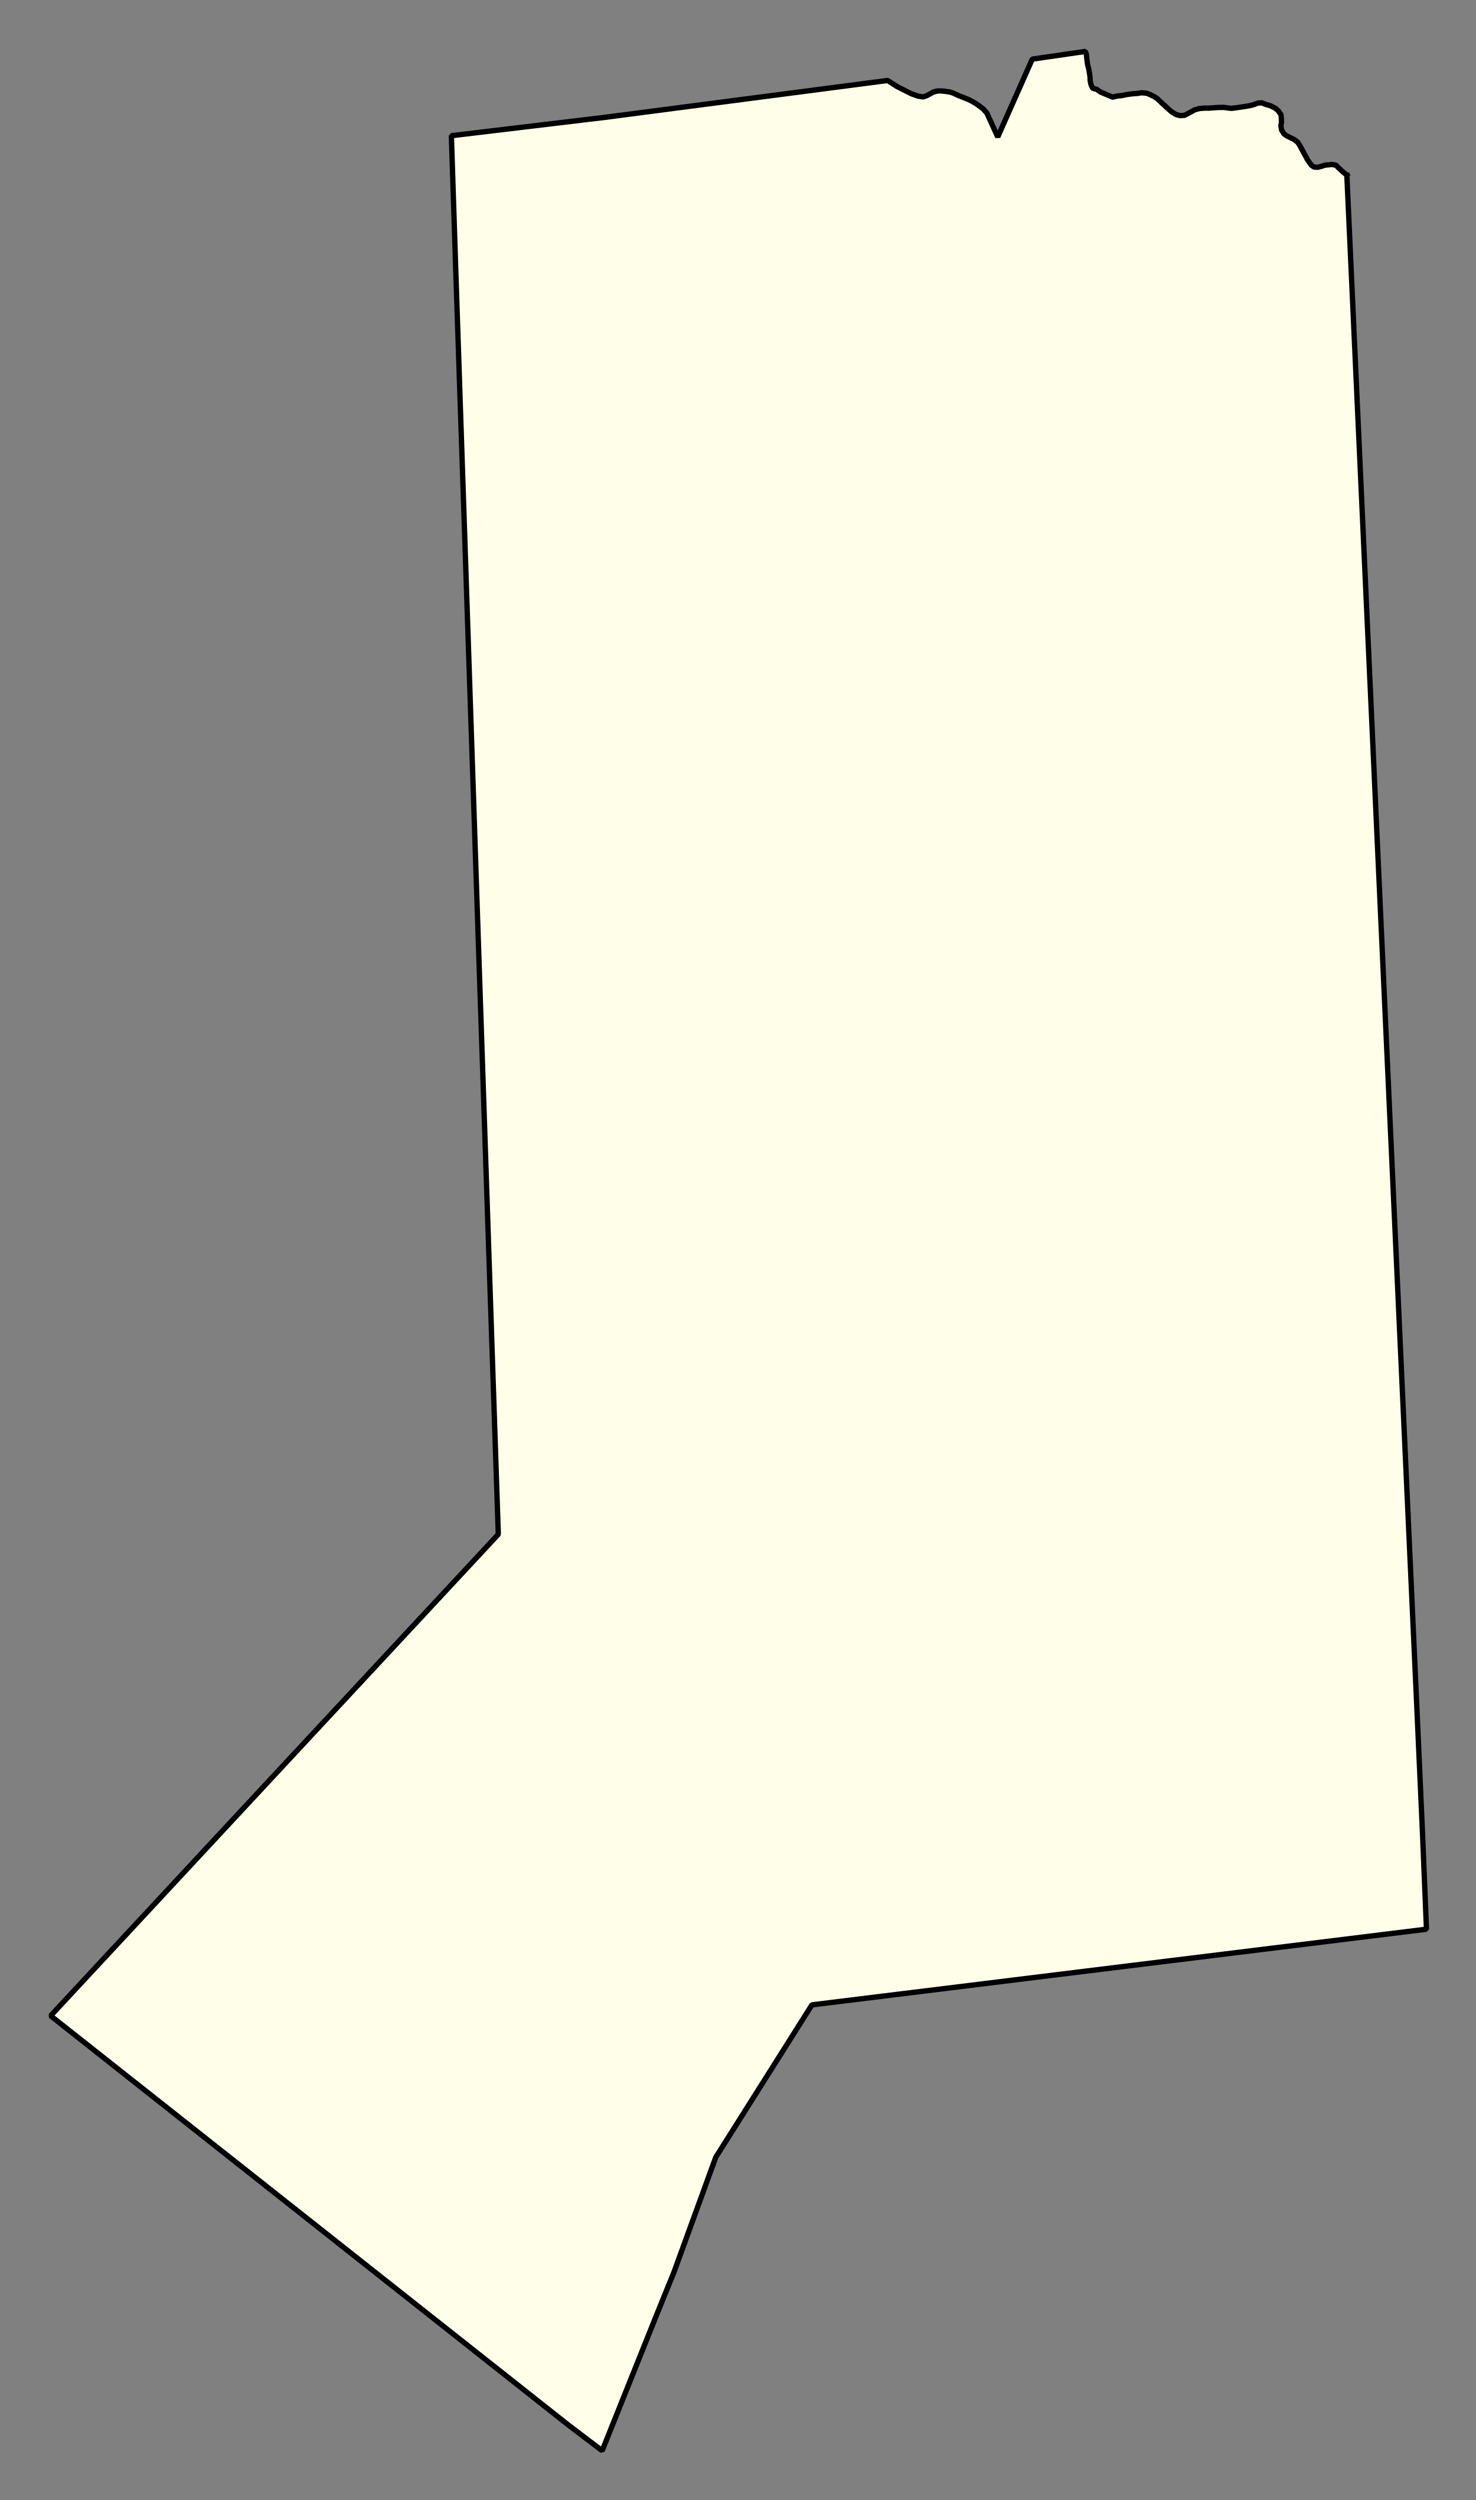 <svg xmlns="http://www.w3.org/2000/svg" role="img" viewBox="353.87 425.50 61.51 104.13"><rect x="353.87" y="425.50" width="61.51" height="104.13" fill="#808080" stroke="none"/><title>Huntington</title><g id="g14955" fill="#fefee9" fill-opacity="1" fill-rule="evenodd" stroke="#000" stroke-linecap="square" stroke-linejoin="bevel" stroke-opacity="1" stroke-width=".098" transform="translate(-216.714 -21.7) scale(2.264)"><path id="path15487" fill-rule="evenodd" d="M 276.816,200.749 L 278.104,228.926 L 278.209,231.258 L 278.282,233.017 L 266.97,234.409 L 265.199,237.214 L 264.433,239.319 L 264.104,240.129 L 263.109,242.611 L 262.482,242.135 L 252.957,234.61 L 256.401,230.906 L 261.197,225.752 L 260.417,202.591 L 260.333,200.023 L 263.17,199.684 L 268.362,199.007 L 268.543,199.122 L 268.8,199.251 L 268.921,199.294 L 269.015,199.31 L 269.081,199.287 L 269.142,199.255 L 269.2,199.222 L 269.271,199.202 L 269.33,199.199 L 269.399,199.204 L 269.503,199.218 L 269.571,199.239 L 269.639,199.272 L 269.702,199.298 L 269.844,199.354 L 269.918,199.391 L 269.985,199.429 L 270.062,199.484 L 270.124,199.532 L 270.19,199.606 L 270.39,200.046 L 271.026,198.614 L 272.005,198.472 L 272.022,198.53 L 272.032,198.626 L 272.044,198.713 L 272.066,198.798 L 272.079,198.875 L 272.089,198.938 L 272.092,199.015 L 272.11,199.092 L 272.139,199.151 L 272.211,199.169 L 272.277,199.217 L 272.339,199.244 L 272.415,199.276 L 272.507,199.314 L 272.586,199.293 L 272.675,199.285 L 272.758,199.267 L 272.858,199.253 L 272.963,199.245 L 273.038,199.233 L 273.132,199.242 L 273.192,199.265 L 273.27,199.304 L 273.323,199.338 L 273.371,199.384 L 273.462,199.468 L 273.535,199.535 L 273.588,199.581 L 273.671,199.633 L 273.745,199.653 L 273.828,199.648 L 273.898,199.612 L 273.957,199.58 L 274.015,199.547 L 274.104,199.523 L 274.204,199.515 L 274.273,199.516 L 274.436,199.504 L 274.55,199.502 L 274.631,199.513 L 274.691,199.52 L 274.786,199.508 L 274.881,199.494 L 274.944,199.485 L 275.036,199.469 L 275.104,199.451 L 275.179,199.423 L 275.25,199.418 L 275.328,199.449 L 275.41,199.472 L 275.499,199.517 L 275.55,199.561 L 275.605,199.637 L 275.61,199.696 L 275.613,199.777 L 275.602,199.841 L 275.614,199.916 L 275.656,199.986 L 275.706,200.024 L 275.781,200.061 L 275.851,200.096 L 275.909,200.14 L 275.953,200.208 L 276.095,200.47 L 276.163,200.565 L 276.213,200.6 L 276.284,200.603 L 276.353,200.585 L 276.416,200.564 L 276.544,200.552 L 276.617,200.566 L 276.676,200.626 L 276.732,200.678 L 276.816,200.749"/></g></svg>